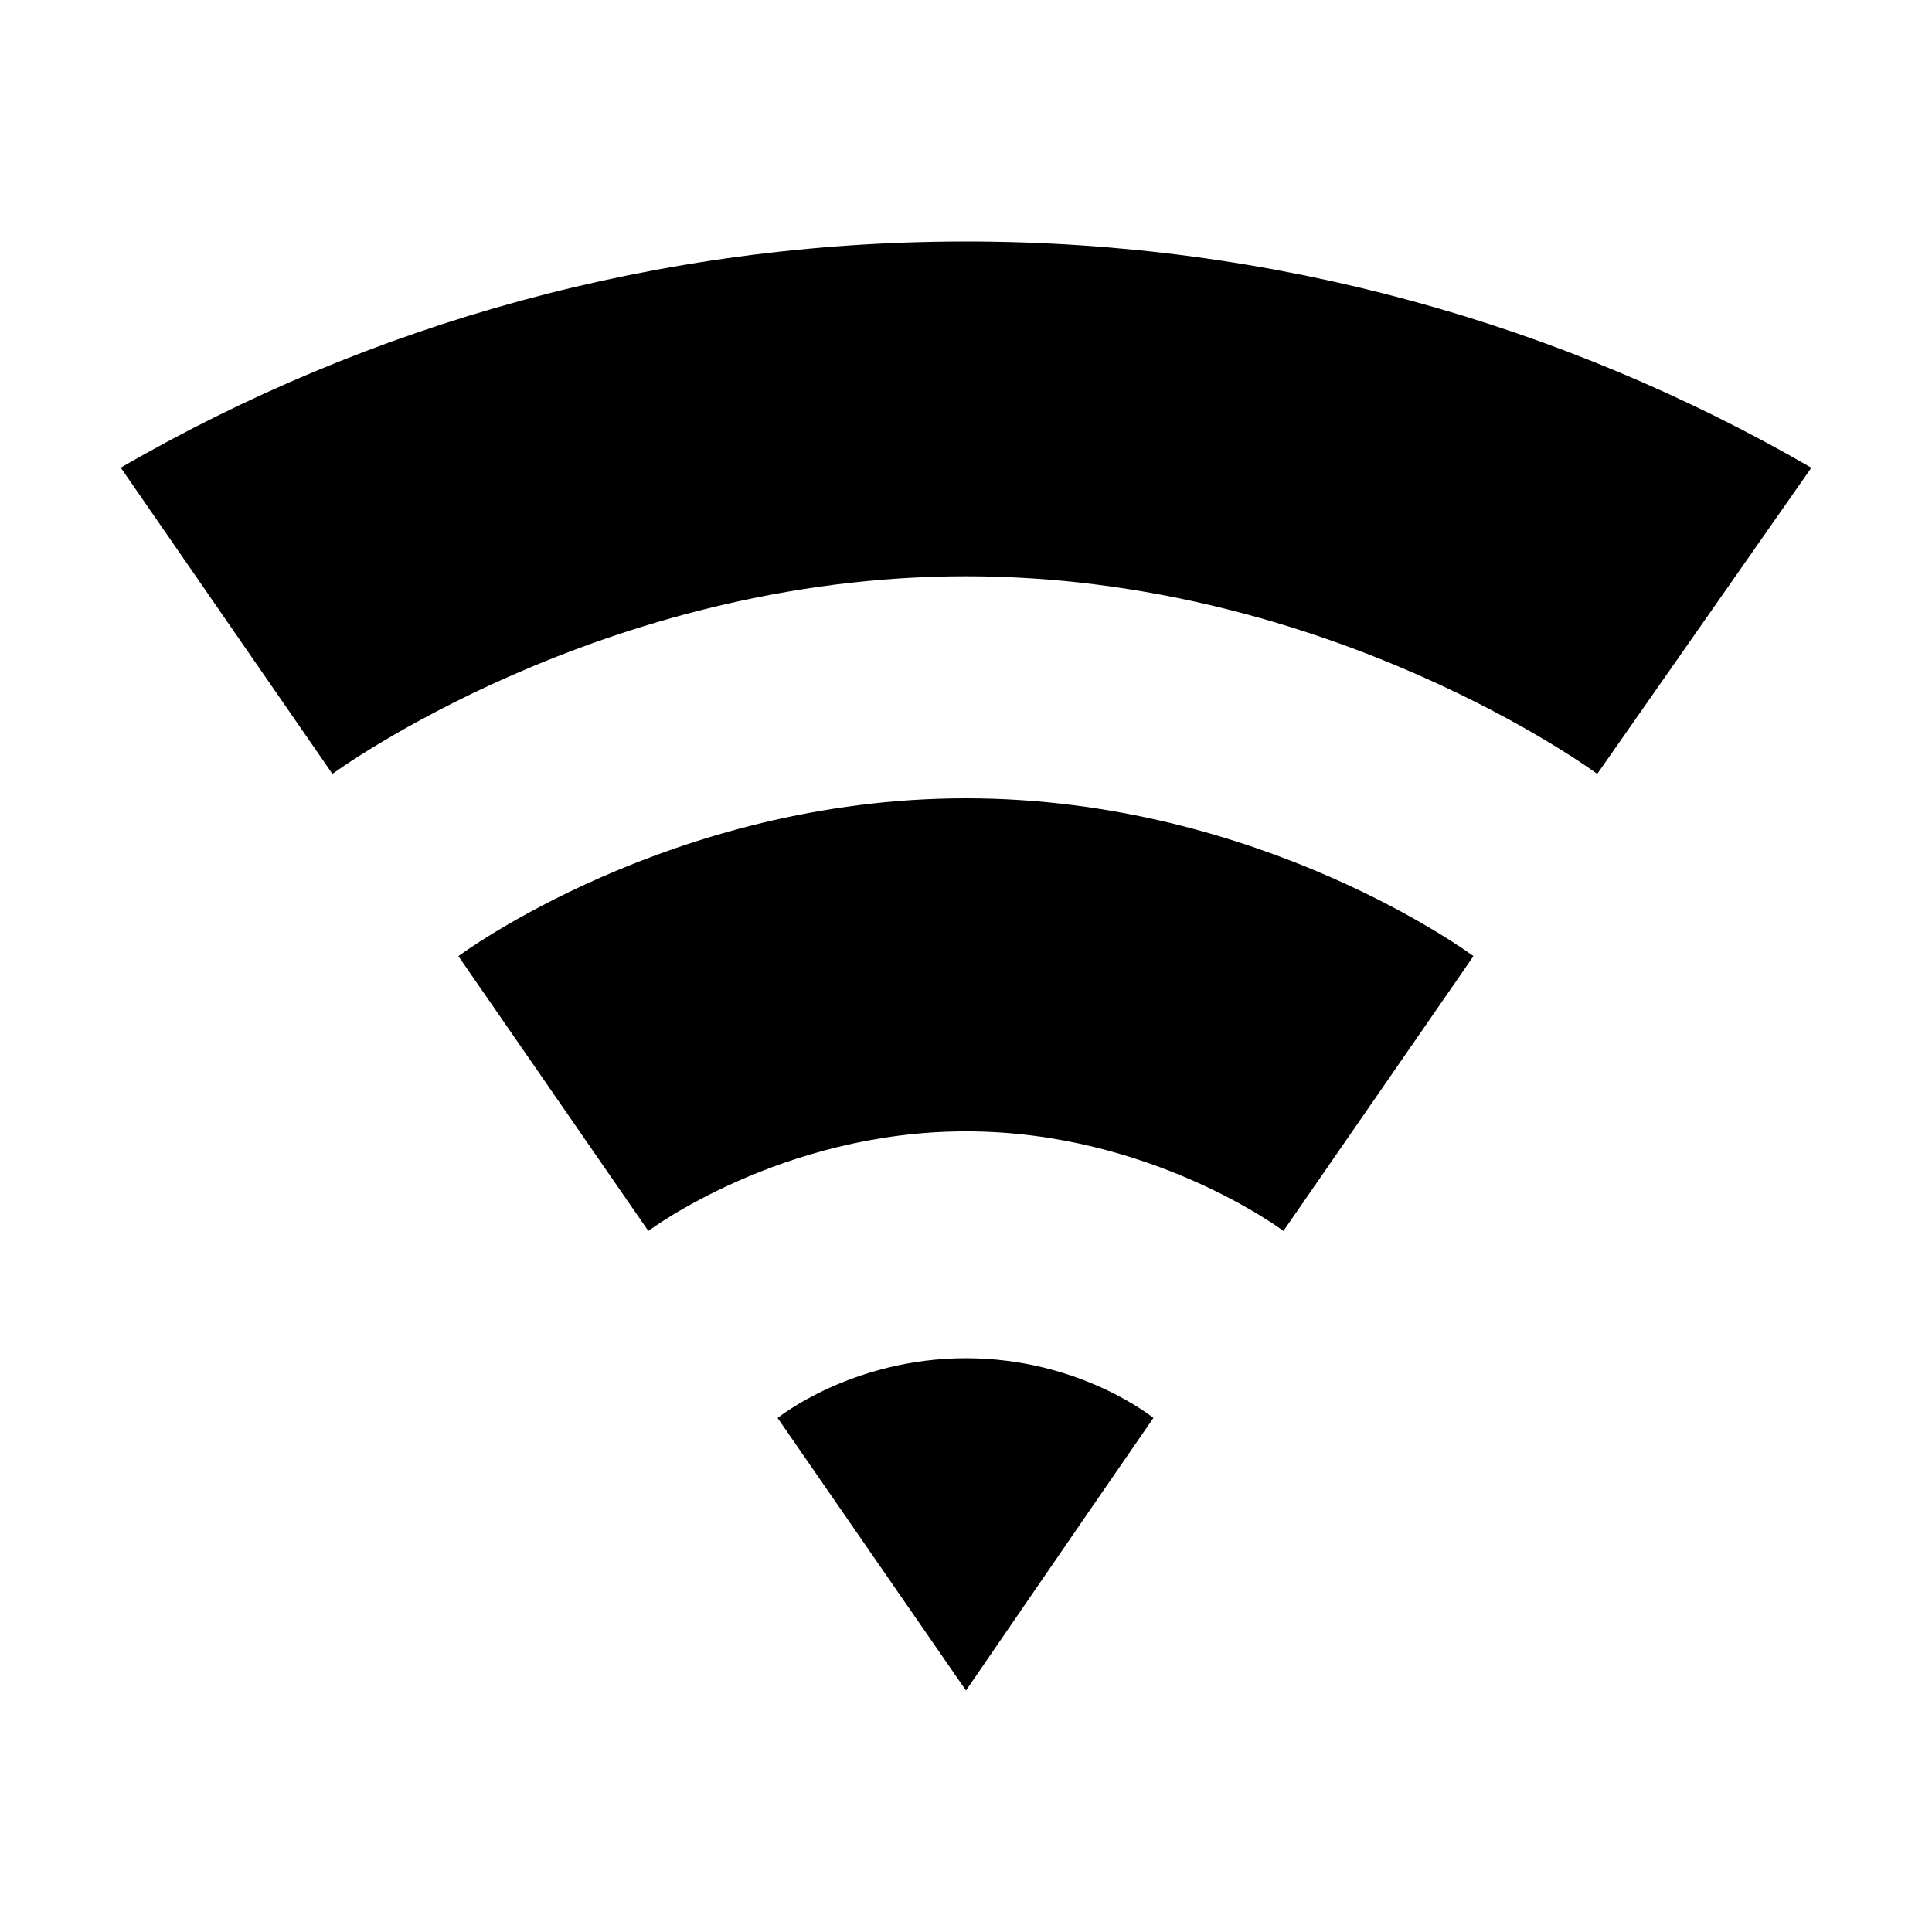 <svg width="64" height="64" viewBox="0 0 1024 1024" xmlns="http://www.w3.org/2000/svg"><path d="M512 305.428c-193.484 0-335.807 104.753-335.807 104.753L64 247.863c131.787-76.232 284.793-119.862 447.989-119.862 163.229 0 316.264 43.648 448.069 119.909L846.57 410.182S705.484 305.429 512 305.429zm0 294.212c-98.2 0-168.369 52.784-168.369 52.784L242.957 506.772S355.139 423.116 512 423.116s268.969 83.656 268.969 83.656L680.25 652.424S610.199 599.64 512 599.64zM511.989 896l-99.837-144.442s39.223-31.671 99.848-31.671 99.322 31.671 99.322 31.671C577.946 799.833 511.989 896 511.989 896z"/></svg>